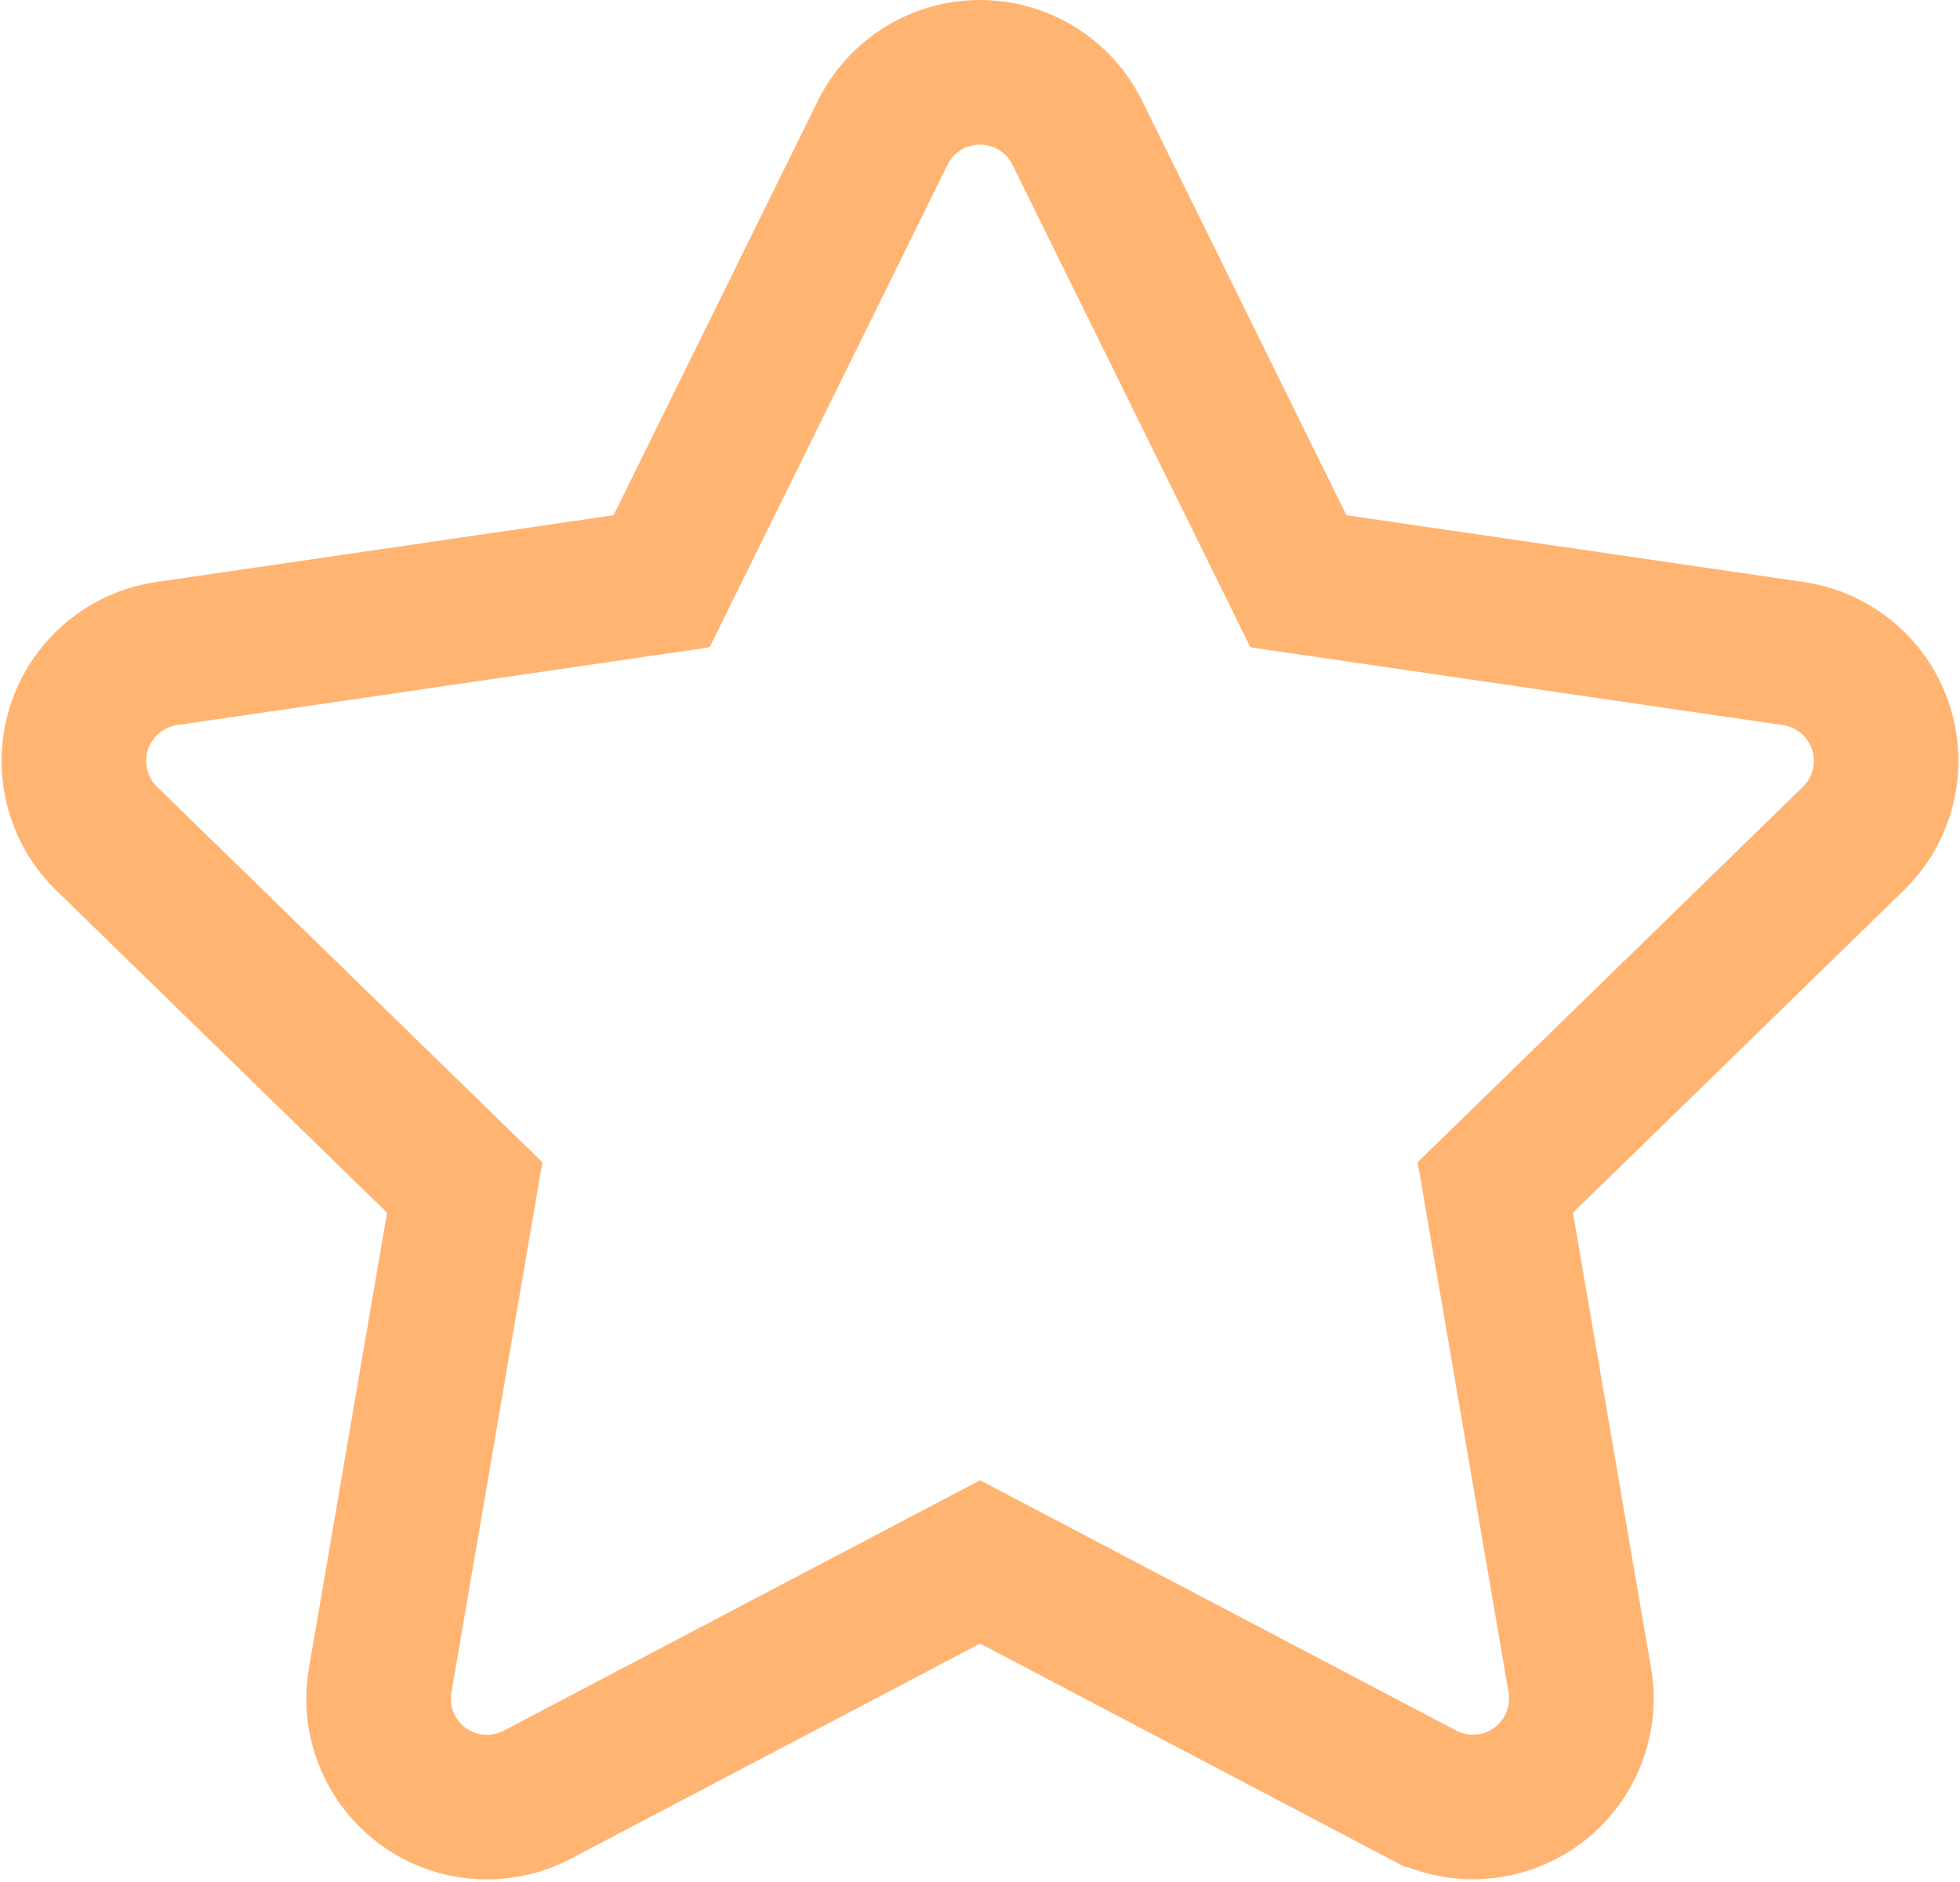 <svg xmlns="http://www.w3.org/2000/svg" width="40.68" height="39.048" viewBox="0 0 40.68 39.048">
  <path id="star" d="M18.232,1.252l-4.591,9.309-10.273,1.5A2.251,2.251,0,0,0,2.123,15.9L9.555,23.14,7.8,33.37a2.249,2.249,0,0,0,3.262,2.37l9.19-4.83,9.19,4.83A2.25,2.25,0,0,0,32.7,33.37L30.945,23.14,38.377,15.9a2.251,2.251,0,0,0-1.245-3.839l-10.273-1.5L22.268,1.252a2.252,2.252,0,0,0-4.036,0Z" transform="translate(0.09 1.501)" fill="none" stroke="#ffb472" stroke-width="3"/>
</svg>
